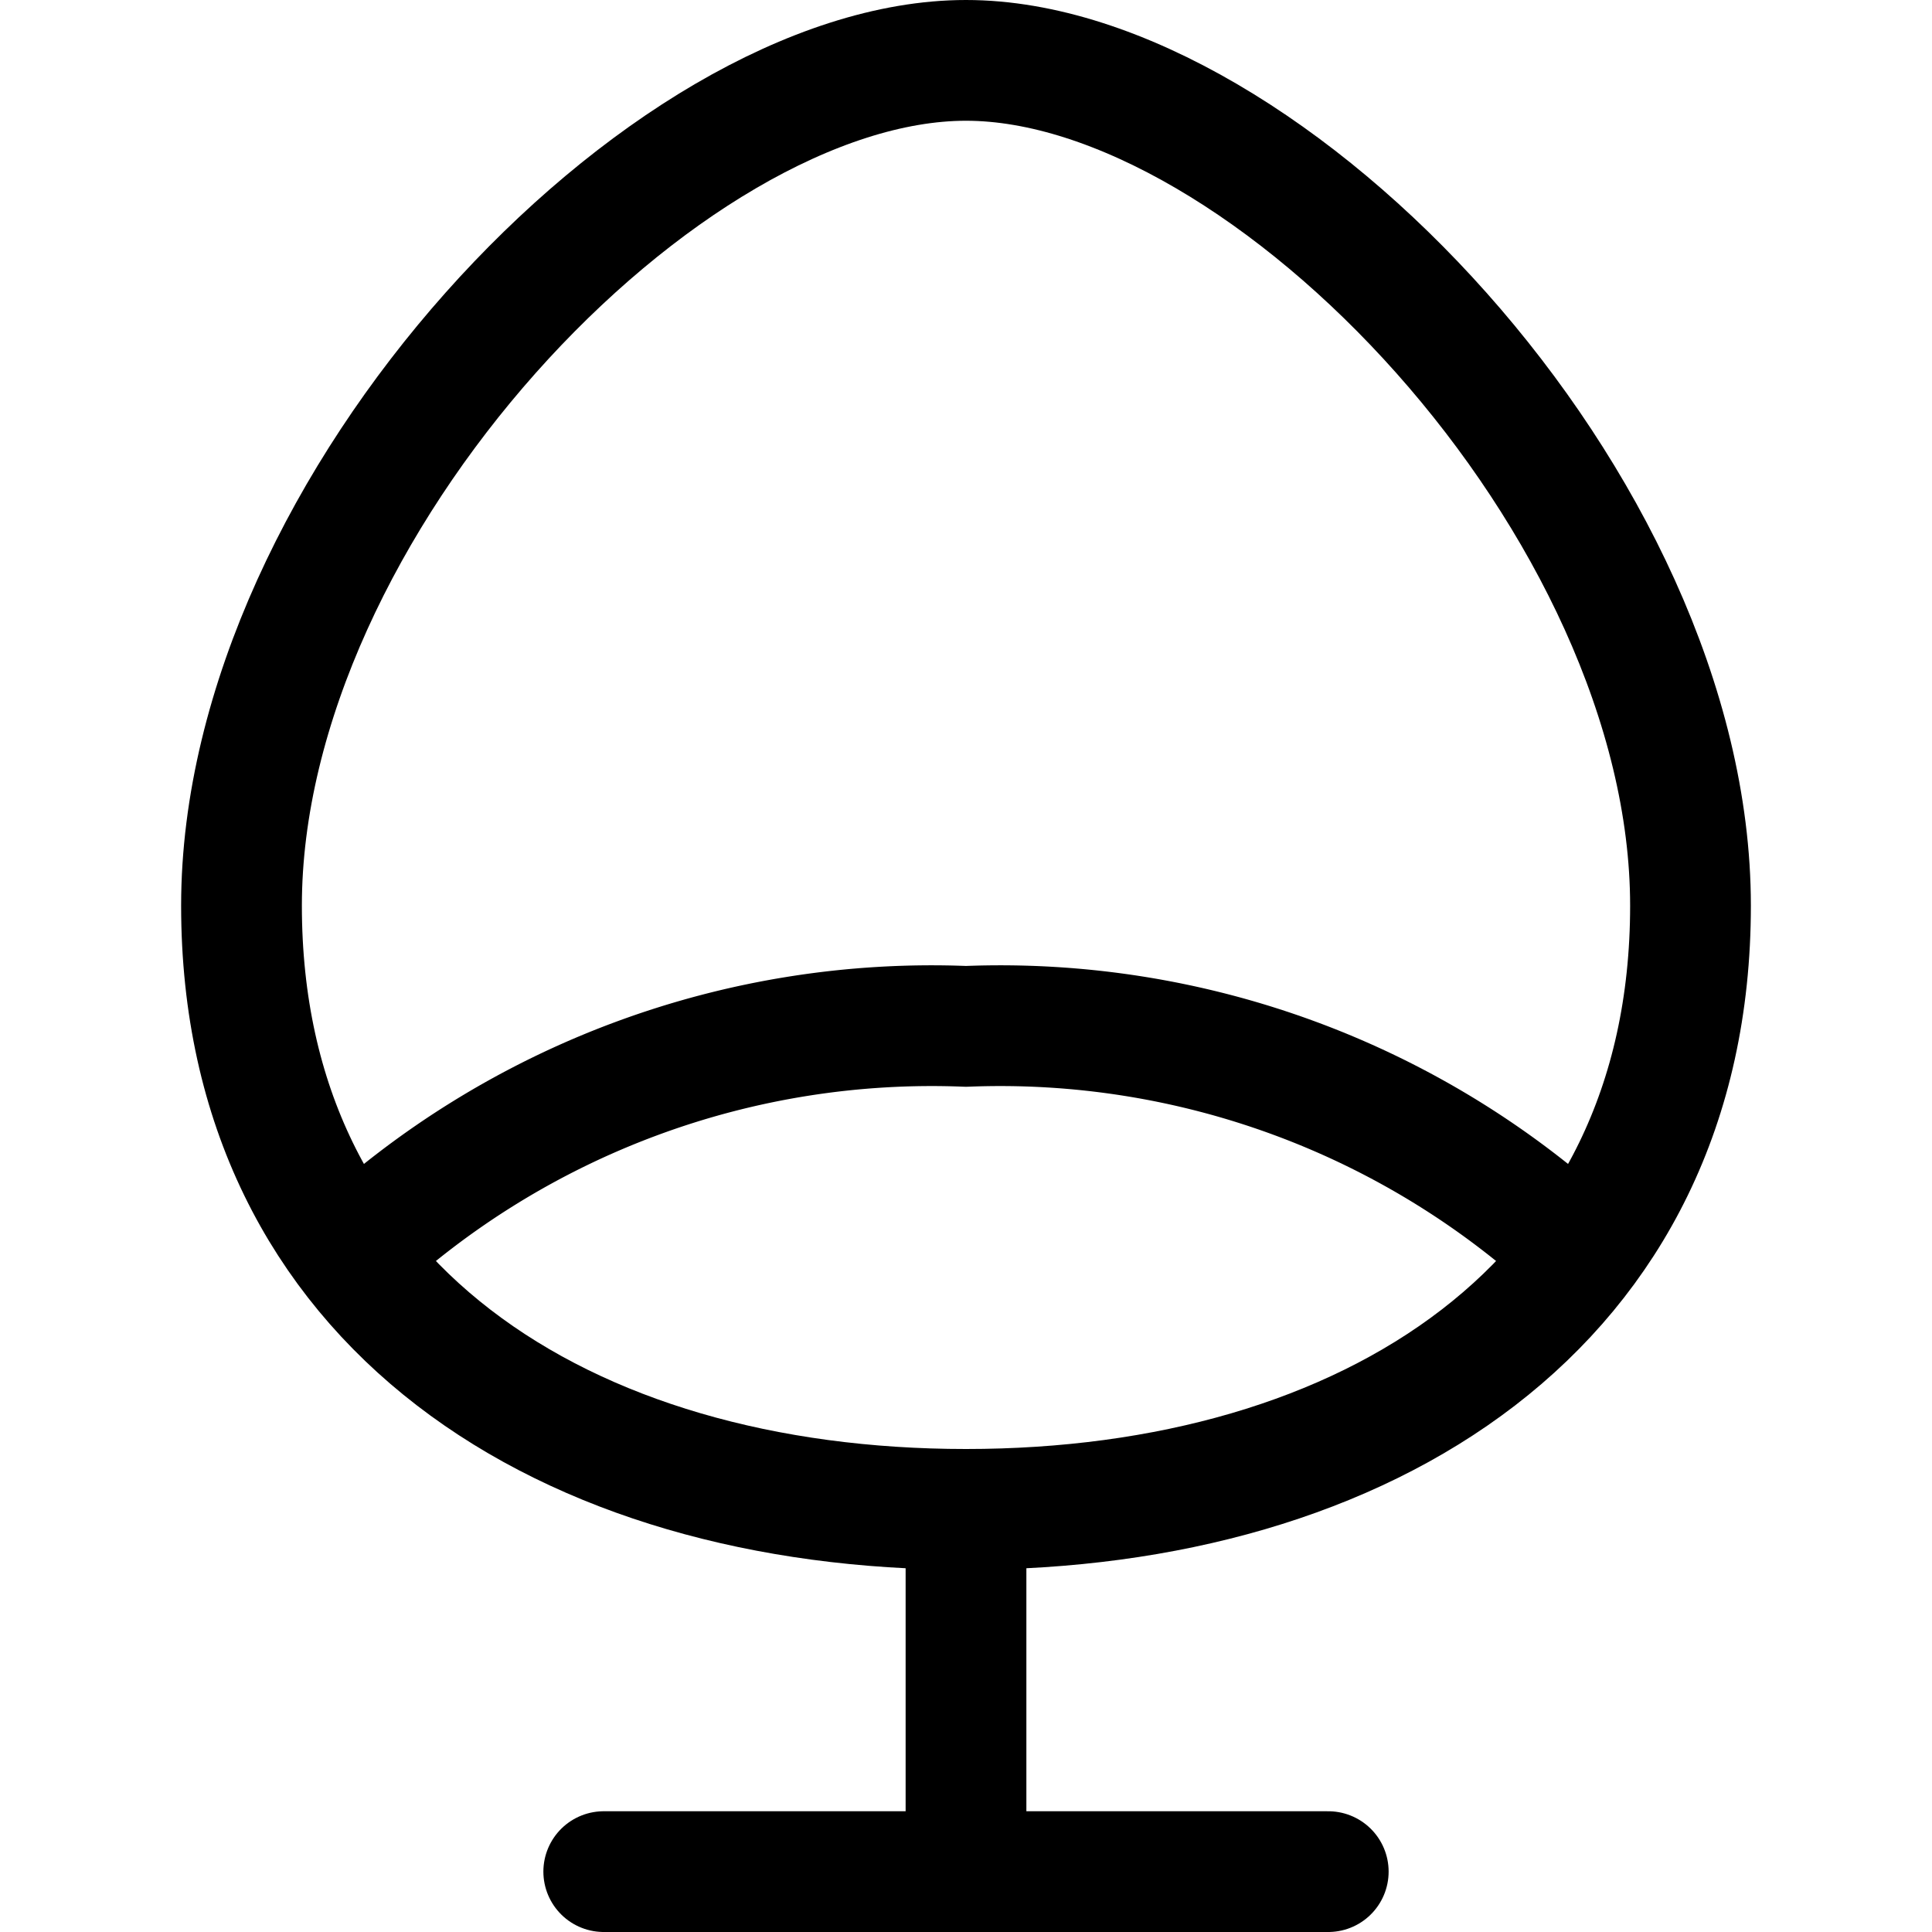 <svg id="Regular" xmlns="http://www.w3.org/2000/svg" viewBox="0 0 24 24"><defs><style>.cls-1{fill:none;stroke:#000;stroke-linecap:round;stroke-linejoin:round;stroke-width:1.5px;}</style></defs><title>armchair-modern-2</title><path class="cls-1" d="M21,11.25c0,4.971-4.029,7.5-9,7.5s-9-2.529-9-7.5S8.25.75,12,.75,21,6.28,21,11.25Z"/><line class="cls-1" x1="12" y1="18.75" x2="12" y2="23.25"/><line class="cls-1" x1="7.5" y1="23.25" x2="16.5" y2="23.25"/><path class="cls-1" d="M19.63,15.579A10.564,10.564,0,0,0,12,12.75a10.564,10.564,0,0,0-7.63,2.829"/></svg>